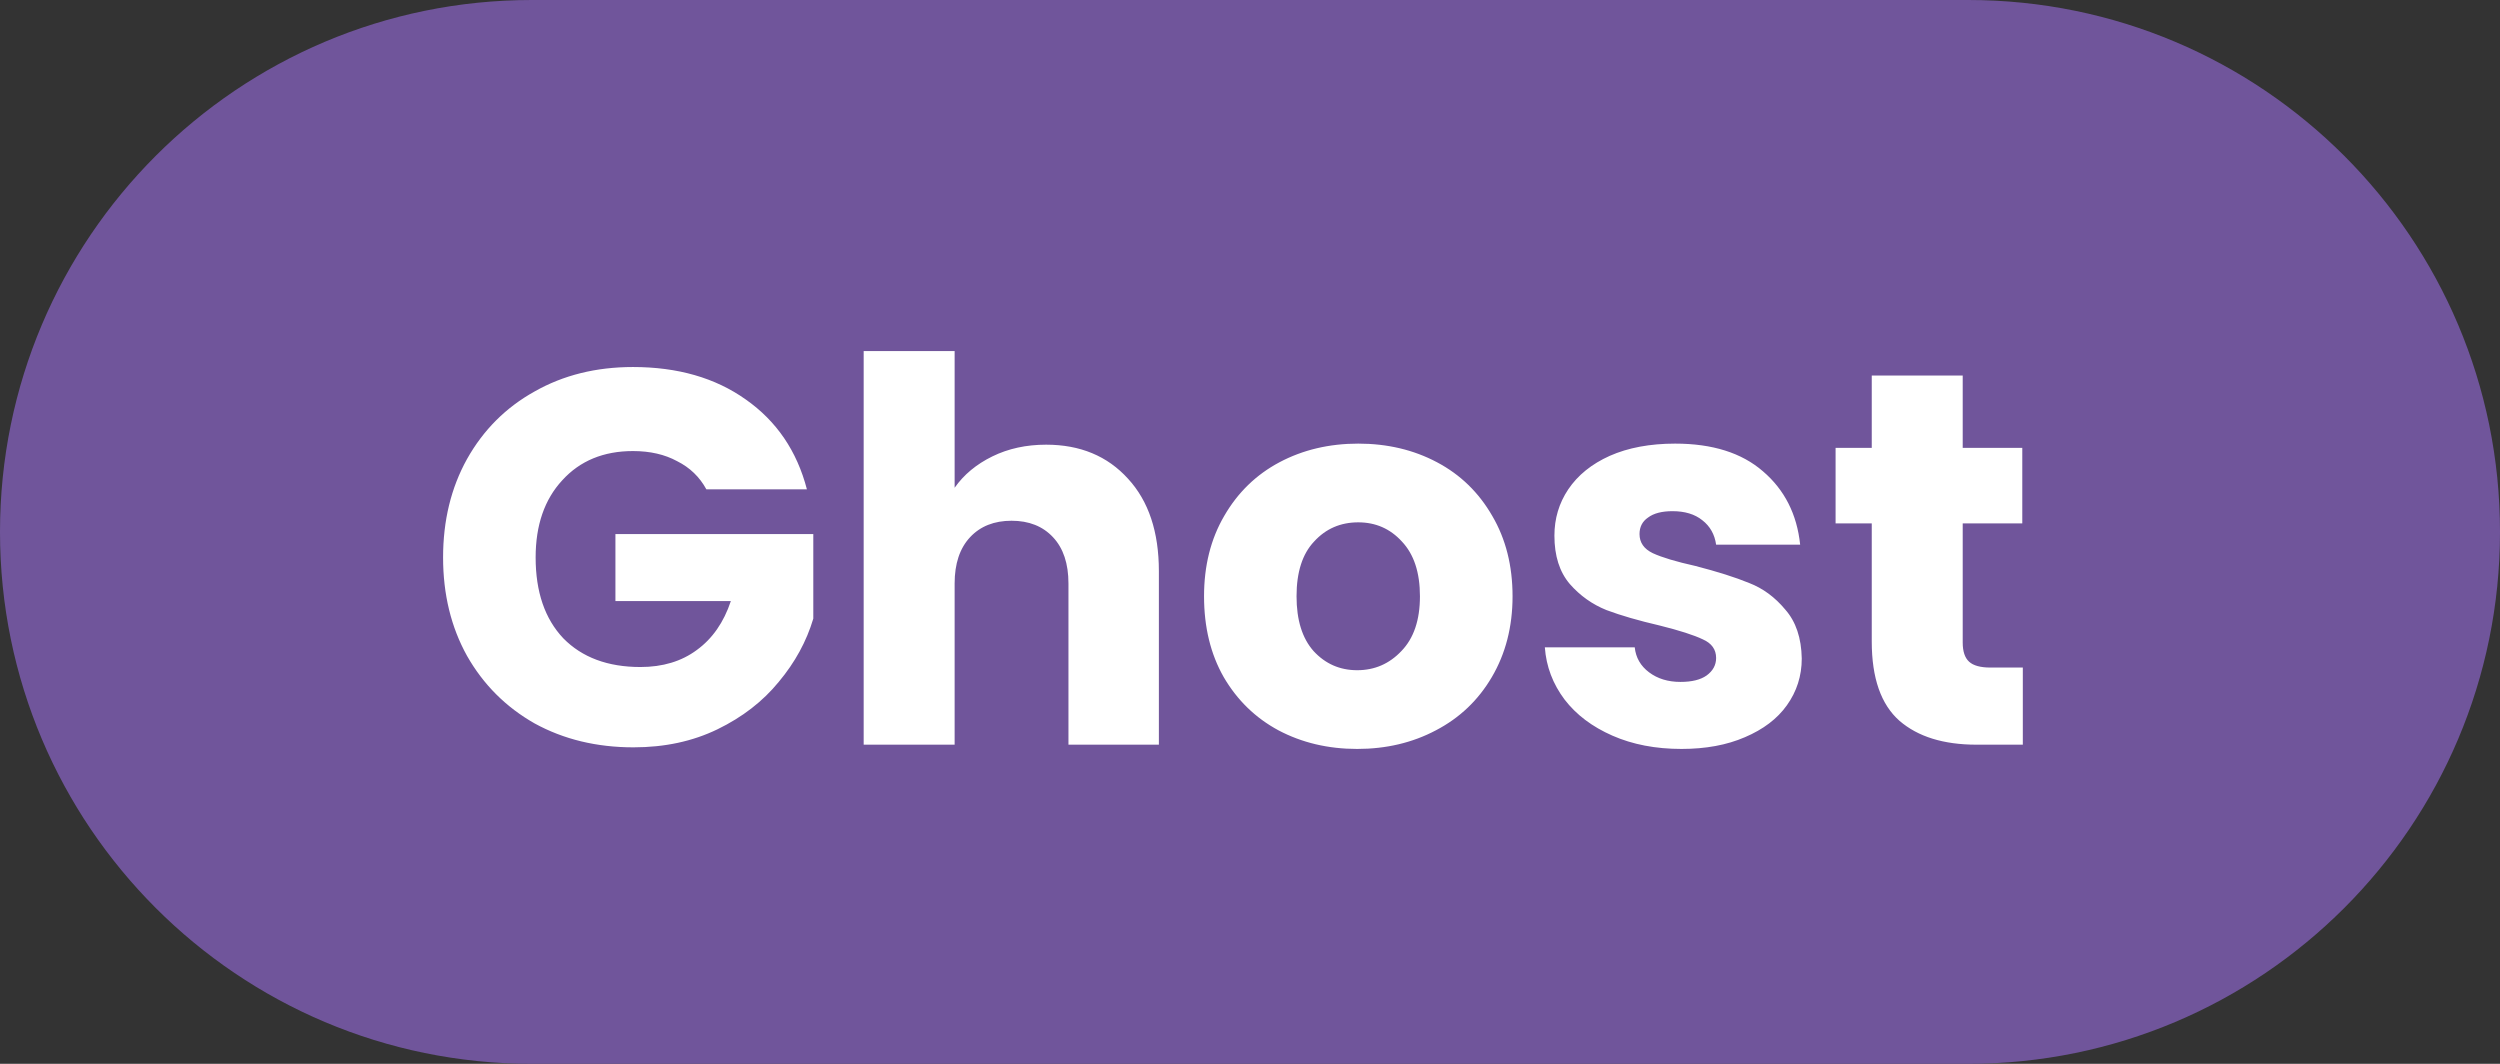 <svg width="47" height="20" viewBox="0 0 47 20" fill="none" xmlns="http://www.w3.org/2000/svg">
<rect x="0" y="0" width="47" height="20" fill="#333333" stroke="none"/>
<path d="M0 10C0 4.477 4.477 0 10 0H37C42.523 0 47 4.477 47 10C47 15.523 42.523 20 37 20H10C4.477 20 0 15.523 0 10Z" fill="#70559B"/>
<path d="M13.28 9.2C13.153 8.967 12.97 8.79 12.73 8.67C12.497 8.543 12.22 8.48 11.9 8.48C11.347 8.48 10.903 8.663 10.57 9.03C10.237 9.39 10.07 9.873 10.07 10.48C10.07 11.127 10.243 11.633 10.59 12C10.943 12.36 11.427 12.54 12.04 12.54C12.46 12.54 12.813 12.433 13.1 12.22C13.393 12.007 13.607 11.7 13.74 11.3H11.57V10.04H15.29V11.63C15.163 12.057 14.947 12.453 14.64 12.82C14.34 13.187 13.957 13.483 13.49 13.71C13.023 13.937 12.497 14.05 11.91 14.05C11.217 14.05 10.597 13.9 10.05 13.6C9.51 13.293 9.087 12.87 8.78 12.33C8.48 11.79 8.33 11.173 8.33 10.48C8.33 9.787 8.48 9.17 8.78 8.63C9.087 8.083 9.51 7.66 10.05 7.36C10.59 7.053 11.207 6.9 11.9 6.9C12.74 6.9 13.447 7.103 14.02 7.51C14.6 7.917 14.983 8.48 15.17 9.2H13.28ZM19.667 8.36C20.307 8.36 20.82 8.573 21.207 9C21.594 9.42 21.787 10 21.787 10.74V14H20.087V10.97C20.087 10.597 19.991 10.307 19.797 10.1C19.604 9.893 19.344 9.79 19.017 9.79C18.691 9.79 18.43 9.893 18.237 10.1C18.044 10.307 17.947 10.597 17.947 10.97V14H16.237V6.6H17.947V9.17C18.12 8.923 18.357 8.727 18.657 8.58C18.957 8.433 19.294 8.36 19.667 8.36ZM25.515 14.08C24.969 14.08 24.476 13.963 24.035 13.73C23.602 13.497 23.259 13.163 23.006 12.73C22.759 12.297 22.636 11.79 22.636 11.21C22.636 10.637 22.762 10.133 23.015 9.7C23.269 9.26 23.616 8.923 24.055 8.69C24.495 8.457 24.989 8.34 25.535 8.34C26.082 8.34 26.576 8.457 27.015 8.69C27.456 8.923 27.802 9.26 28.055 9.7C28.309 10.133 28.436 10.637 28.436 11.21C28.436 11.783 28.305 12.29 28.046 12.73C27.792 13.163 27.442 13.497 26.995 13.73C26.555 13.963 26.062 14.08 25.515 14.08ZM25.515 12.6C25.842 12.6 26.119 12.48 26.346 12.24C26.579 12 26.695 11.657 26.695 11.21C26.695 10.763 26.582 10.42 26.355 10.18C26.136 9.94 25.862 9.82 25.535 9.82C25.202 9.82 24.925 9.94 24.706 10.18C24.485 10.413 24.375 10.757 24.375 11.21C24.375 11.657 24.482 12 24.695 12.24C24.916 12.48 25.189 12.6 25.515 12.6ZM31.613 14.08C31.126 14.08 30.693 13.997 30.313 13.83C29.933 13.663 29.633 13.437 29.413 13.15C29.193 12.857 29.069 12.53 29.043 12.17H30.733C30.753 12.363 30.843 12.52 31.003 12.64C31.163 12.76 31.359 12.82 31.593 12.82C31.806 12.82 31.969 12.78 32.083 12.7C32.203 12.613 32.263 12.503 32.263 12.37C32.263 12.21 32.179 12.093 32.013 12.02C31.846 11.94 31.576 11.853 31.203 11.76C30.803 11.667 30.469 11.57 30.203 11.47C29.936 11.363 29.706 11.2 29.513 10.98C29.319 10.753 29.223 10.45 29.223 10.07C29.223 9.75 29.309 9.46 29.483 9.2C29.663 8.933 29.923 8.723 30.263 8.57C30.609 8.417 31.019 8.34 31.493 8.34C32.193 8.34 32.743 8.513 33.143 8.86C33.549 9.207 33.783 9.667 33.843 10.24H32.263C32.236 10.047 32.149 9.893 32.003 9.78C31.863 9.667 31.676 9.61 31.443 9.61C31.243 9.61 31.089 9.65 30.983 9.73C30.876 9.803 30.823 9.907 30.823 10.04C30.823 10.2 30.906 10.32 31.073 10.4C31.246 10.48 31.513 10.56 31.873 10.64C32.286 10.747 32.623 10.853 32.883 10.96C33.143 11.06 33.369 11.227 33.563 11.46C33.763 11.687 33.866 11.993 33.873 12.38C33.873 12.707 33.779 13 33.593 13.26C33.413 13.513 33.149 13.713 32.803 13.86C32.463 14.007 32.066 14.08 31.613 14.08ZM38.029 12.55V14H37.159C36.539 14 36.056 13.85 35.709 13.55C35.362 13.243 35.189 12.747 35.189 12.06V9.84H34.509V8.42H35.189V7.06H36.899V8.42H38.019V9.84H36.899V12.08C36.899 12.247 36.939 12.367 37.019 12.44C37.099 12.513 37.232 12.55 37.419 12.55H38.029Z" fill="white"/>
</svg>
